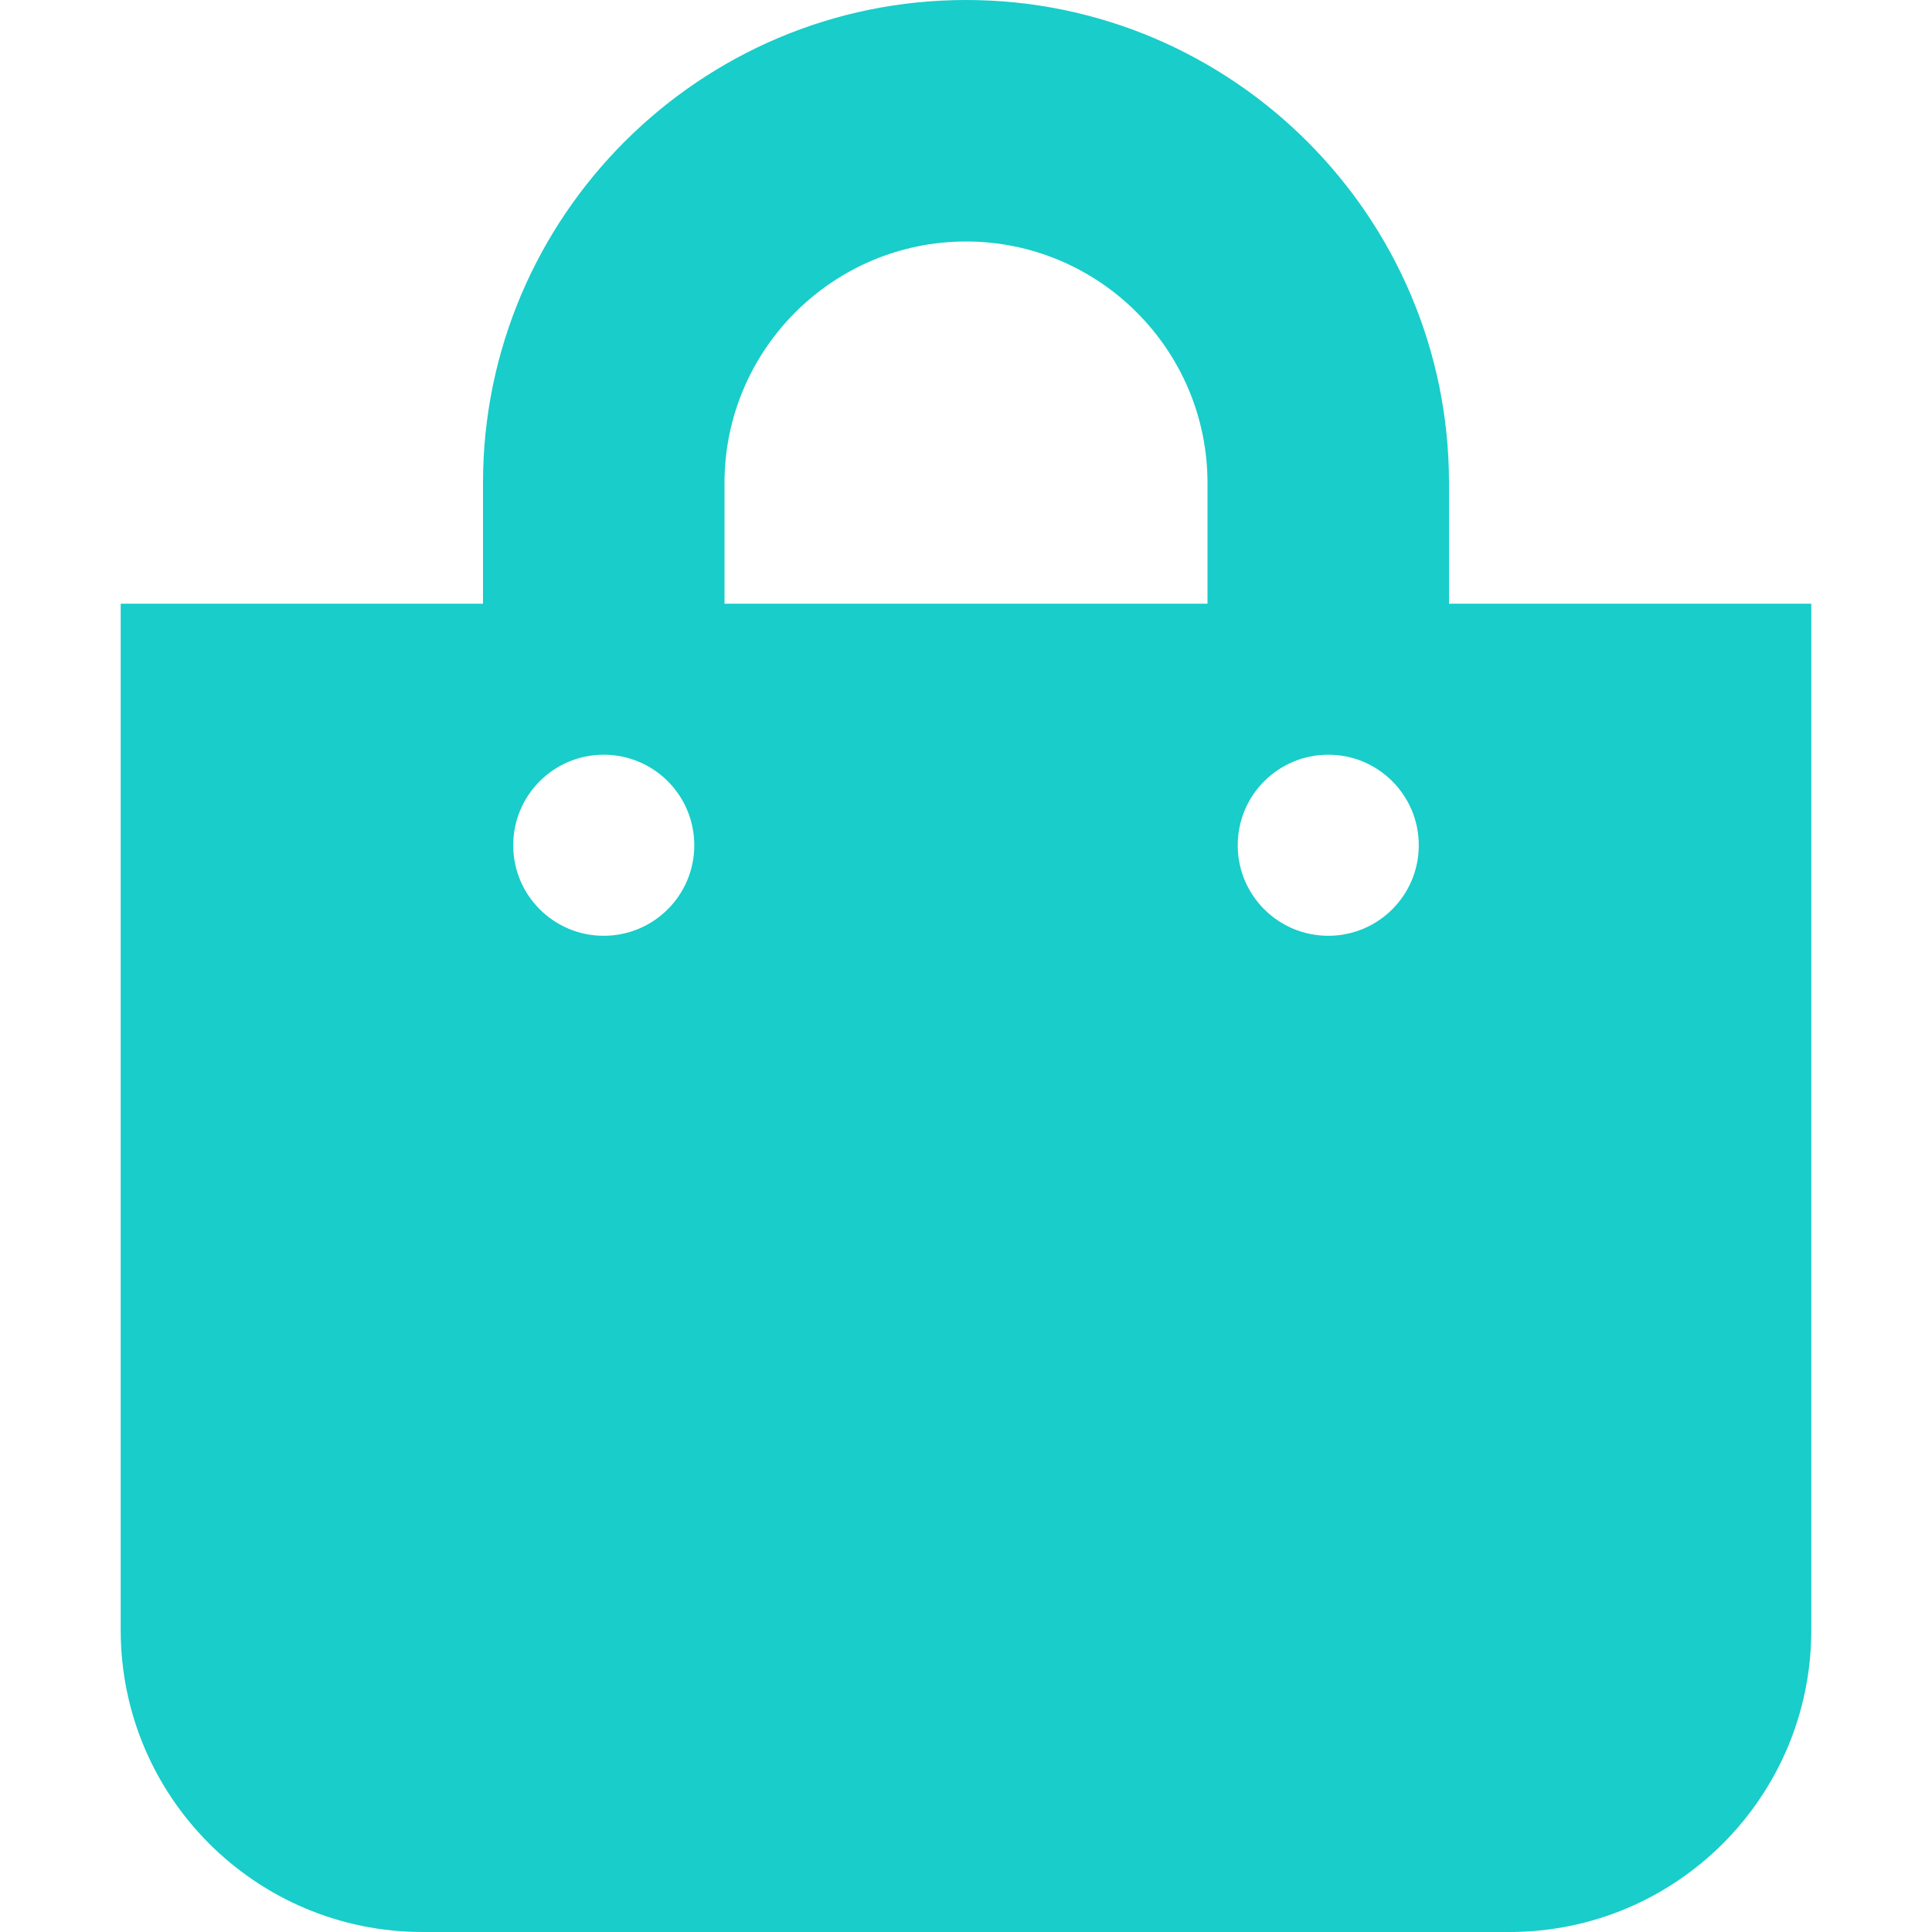 <svg width="25" height="25" viewBox="0 0 25 25" fill="none" xmlns="http://www.w3.org/2000/svg">
<path d="M18.75 7.812V6.25C18.75 2.804 15.946 0 12.5 0C9.054 0 6.25 2.804 6.25 6.25V7.812H1.562V21.094C1.562 23.251 3.311 25 5.469 25H19.531C21.689 25 23.438 23.251 23.438 21.094V7.812H18.75ZM9.375 6.25C9.375 4.527 10.777 3.125 12.5 3.125C14.223 3.125 15.625 4.527 15.625 6.25V7.812H9.375V6.25ZM17.188 12.109C16.54 12.109 16.016 11.585 16.016 10.938C16.016 10.29 16.54 9.766 17.188 9.766C17.835 9.766 18.359 10.29 18.359 10.938C18.359 11.585 17.835 12.109 17.188 12.109ZM7.812 12.109C7.165 12.109 6.641 11.585 6.641 10.938C6.641 10.29 7.165 9.766 7.812 9.766C8.46 9.766 8.984 10.29 8.984 10.938C8.984 11.585 8.46 12.109 7.812 12.109Z" fill="#18CDCA"/>
</svg>
